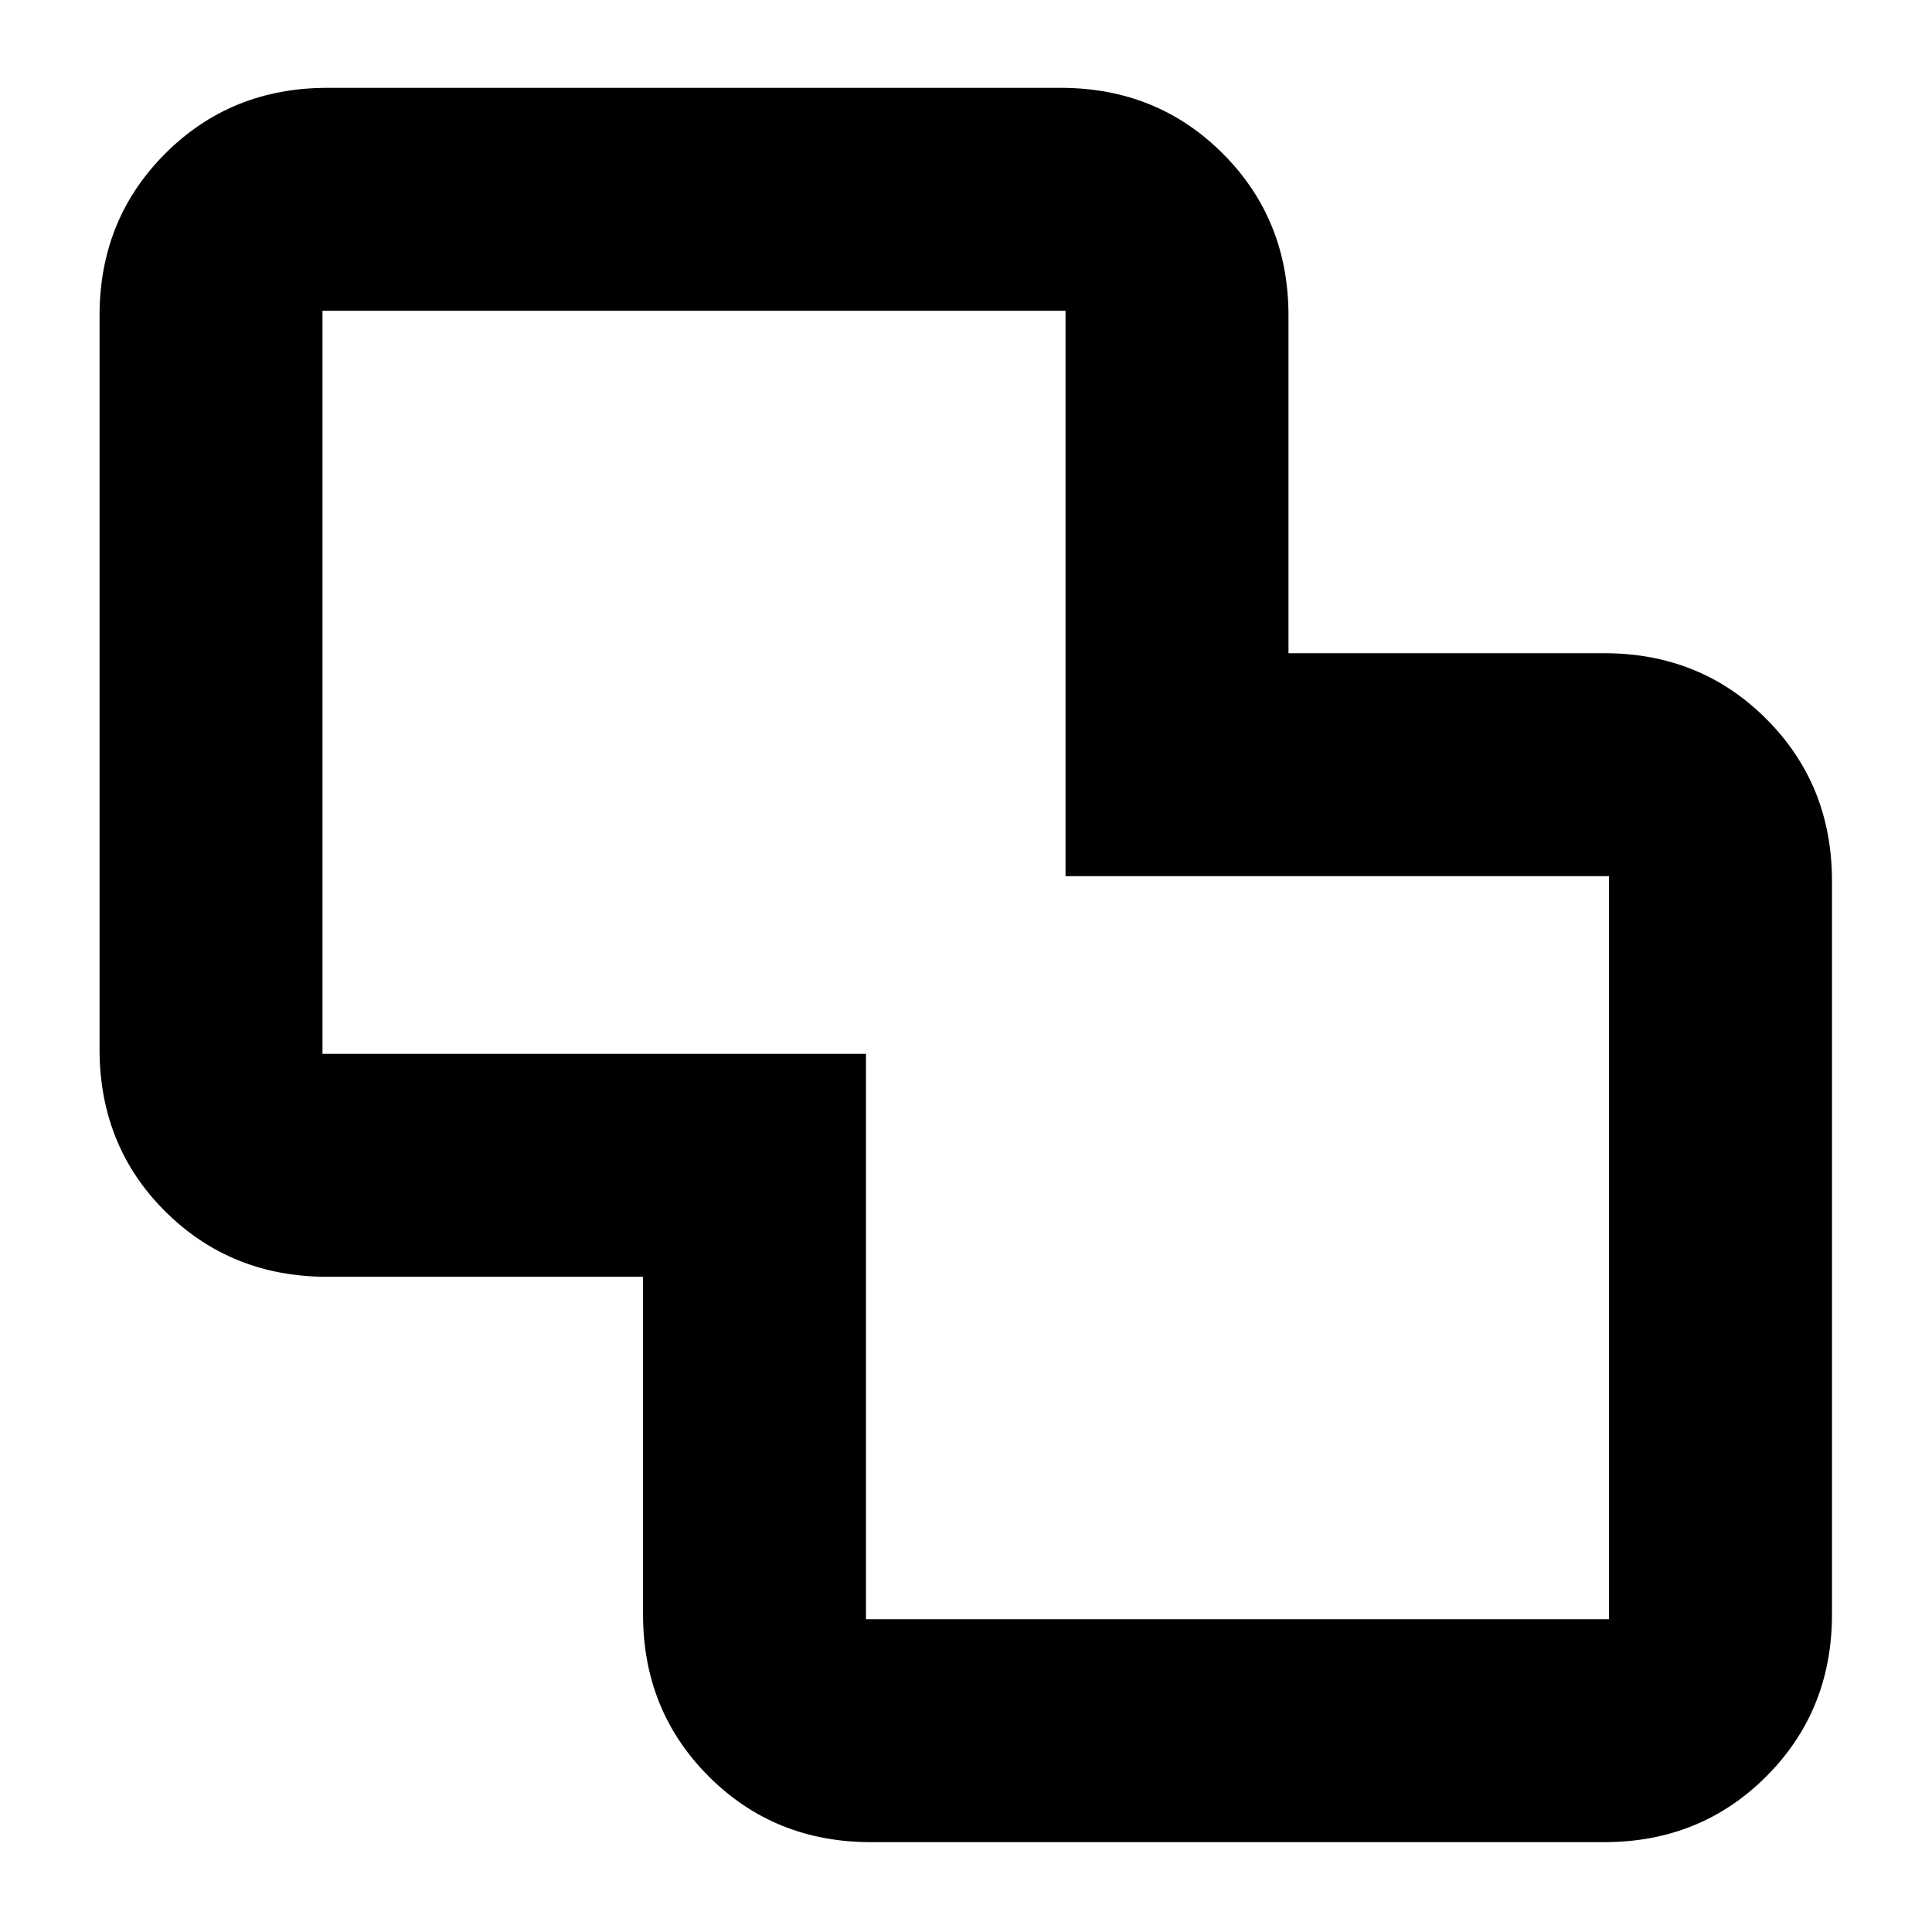 <svg xmlns="http://www.w3.org/2000/svg" height="24" viewBox="0 -960 960 960" width="24"><path d="M432.7-44.65q-47.87 0-80.53-32.65-32.65-32.66-32.65-80.53v-167.74H162.63q-47.87 0-80.52-32.48t-32.65-80.69v-364.43q0-47.87 32.65-80.53 32.65-32.65 80.52-32.65h364.44q47.86 0 80.52 32.65 32.65 32.66 32.65 80.53v167.74h156.89q47.87 0 80.52 32.65t32.65 80.52v364.43q0 47.87-32.65 80.53Q845-44.65 797.13-44.65H432.7Zm-2.4-110.78h369.22v-369.22H529.46v-280.92H160.24v369.22H430.3v280.92ZM480-480.76Z"/></svg>
